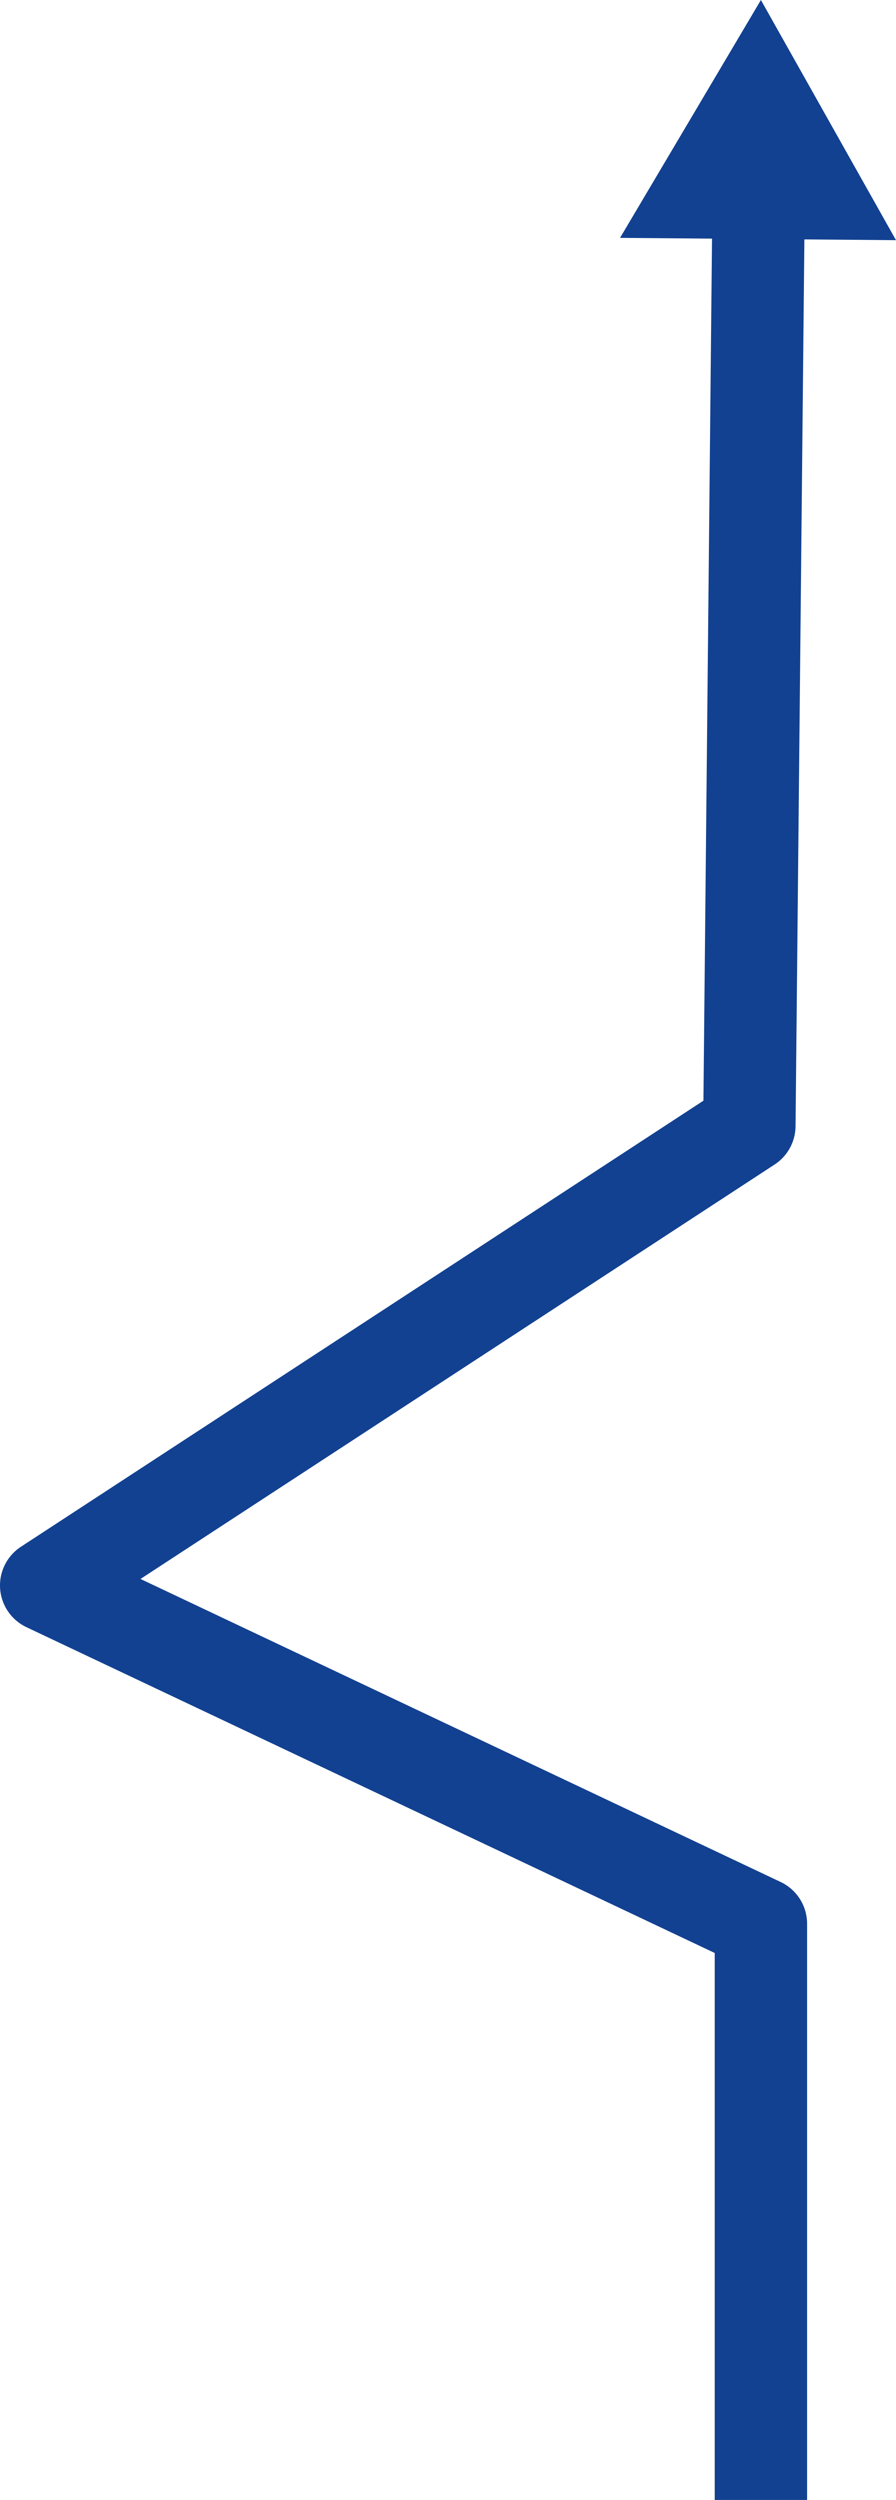 <!-- Generator: Adobe Illustrator 18.0.0, SVG Export Plug-In  -->
<svg version="1.1"
	 xmlns="http://www.w3.org/2000/svg" xmlns:xlink="http://www.w3.org/1999/xlink" xmlns:a="http://ns.adobe.com/AdobeSVGViewerExtensions/3.0/"
	 x="0px" y="0px" width="77.6px" height="216.5px" viewBox="0 0 77.6 216.5" enable-background="new 0 0 77.6 216.5"
	 xml:space="preserve">
<defs>
</defs>
<g>
	<g>
		<polyline fill="none" stroke="#124191" stroke-width="8" stroke-linejoin="round" points="65.9,216.5 65.9,166.6 4,137.3 
			64.9,97.5 65.7,17.2 		"/>
		<g>
			<polygon fill="#124191" points="77.6,20.8 65.9,0 53.7,20.6 			"/>
		</g>
	</g>
</g>
</svg>

